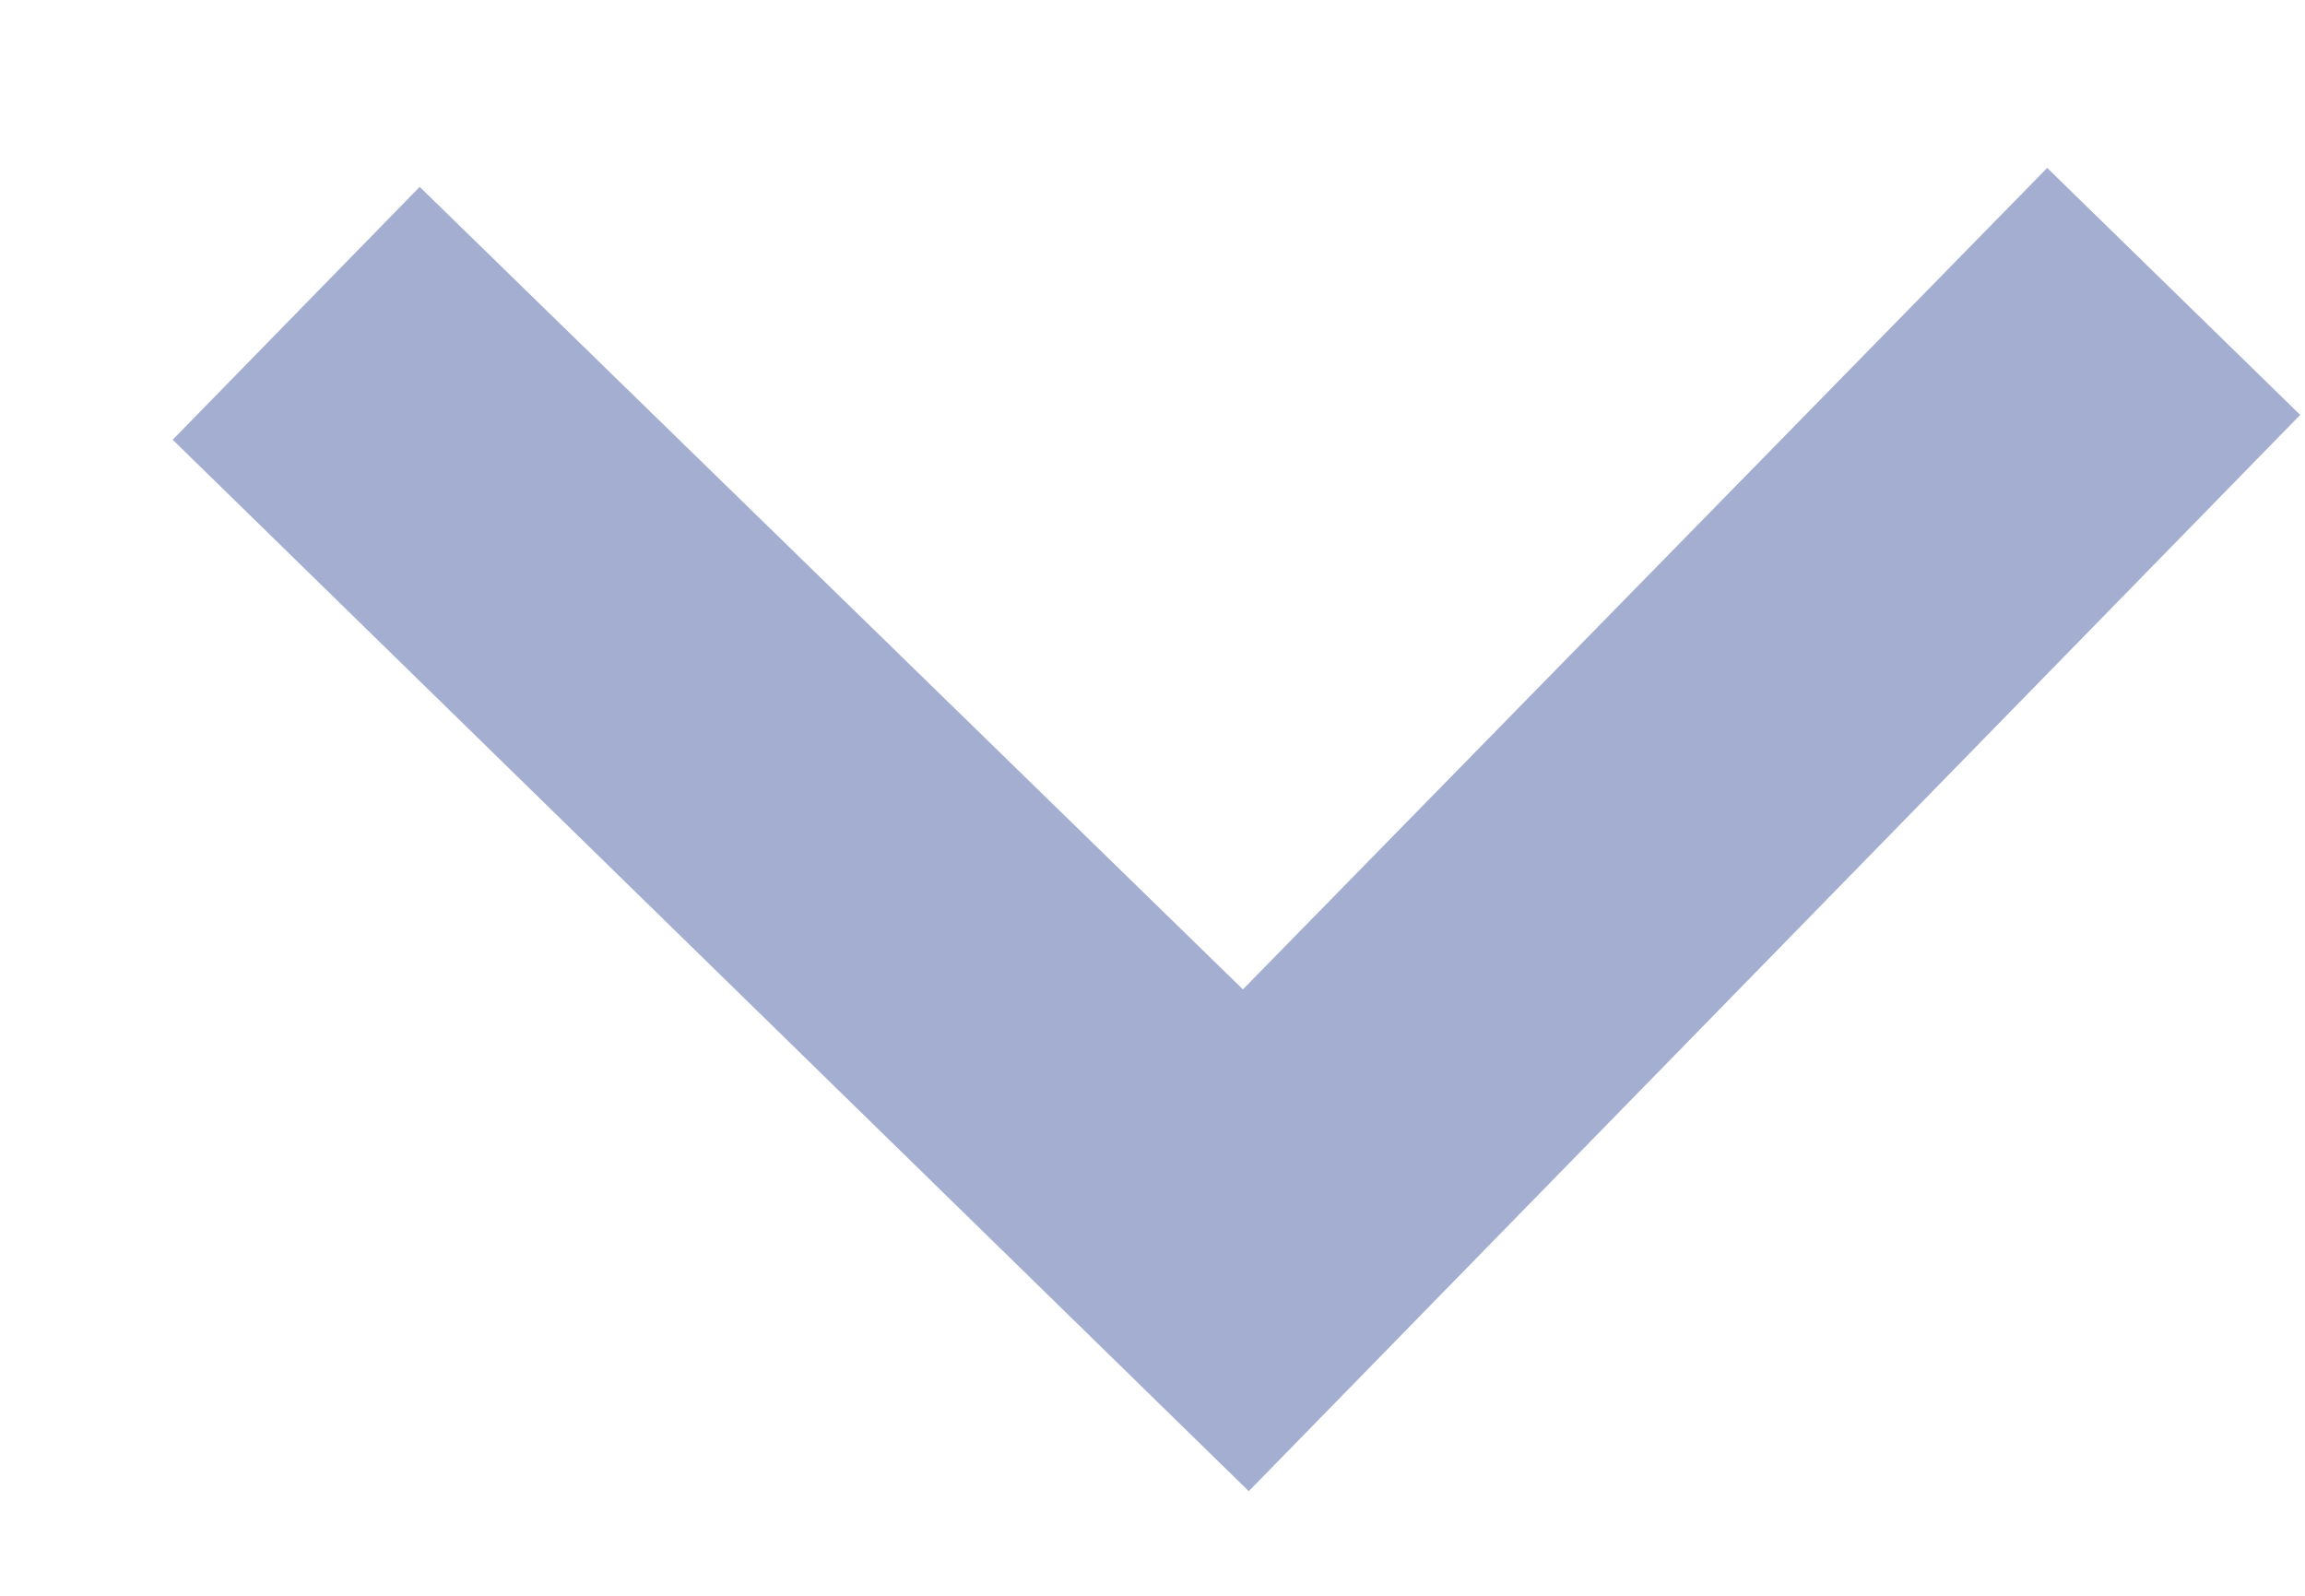 <svg width="13" height="9" viewBox="0 0 13 9" fill="none" xmlns="http://www.w3.org/2000/svg">
<path d="M2.367 1.054L7.01 5.58L11.546 0.947L12.973 2.34L7.043 8.41L0.974 2.48L2.367 1.054Z" fill="#A3AED0"/>
</svg>
